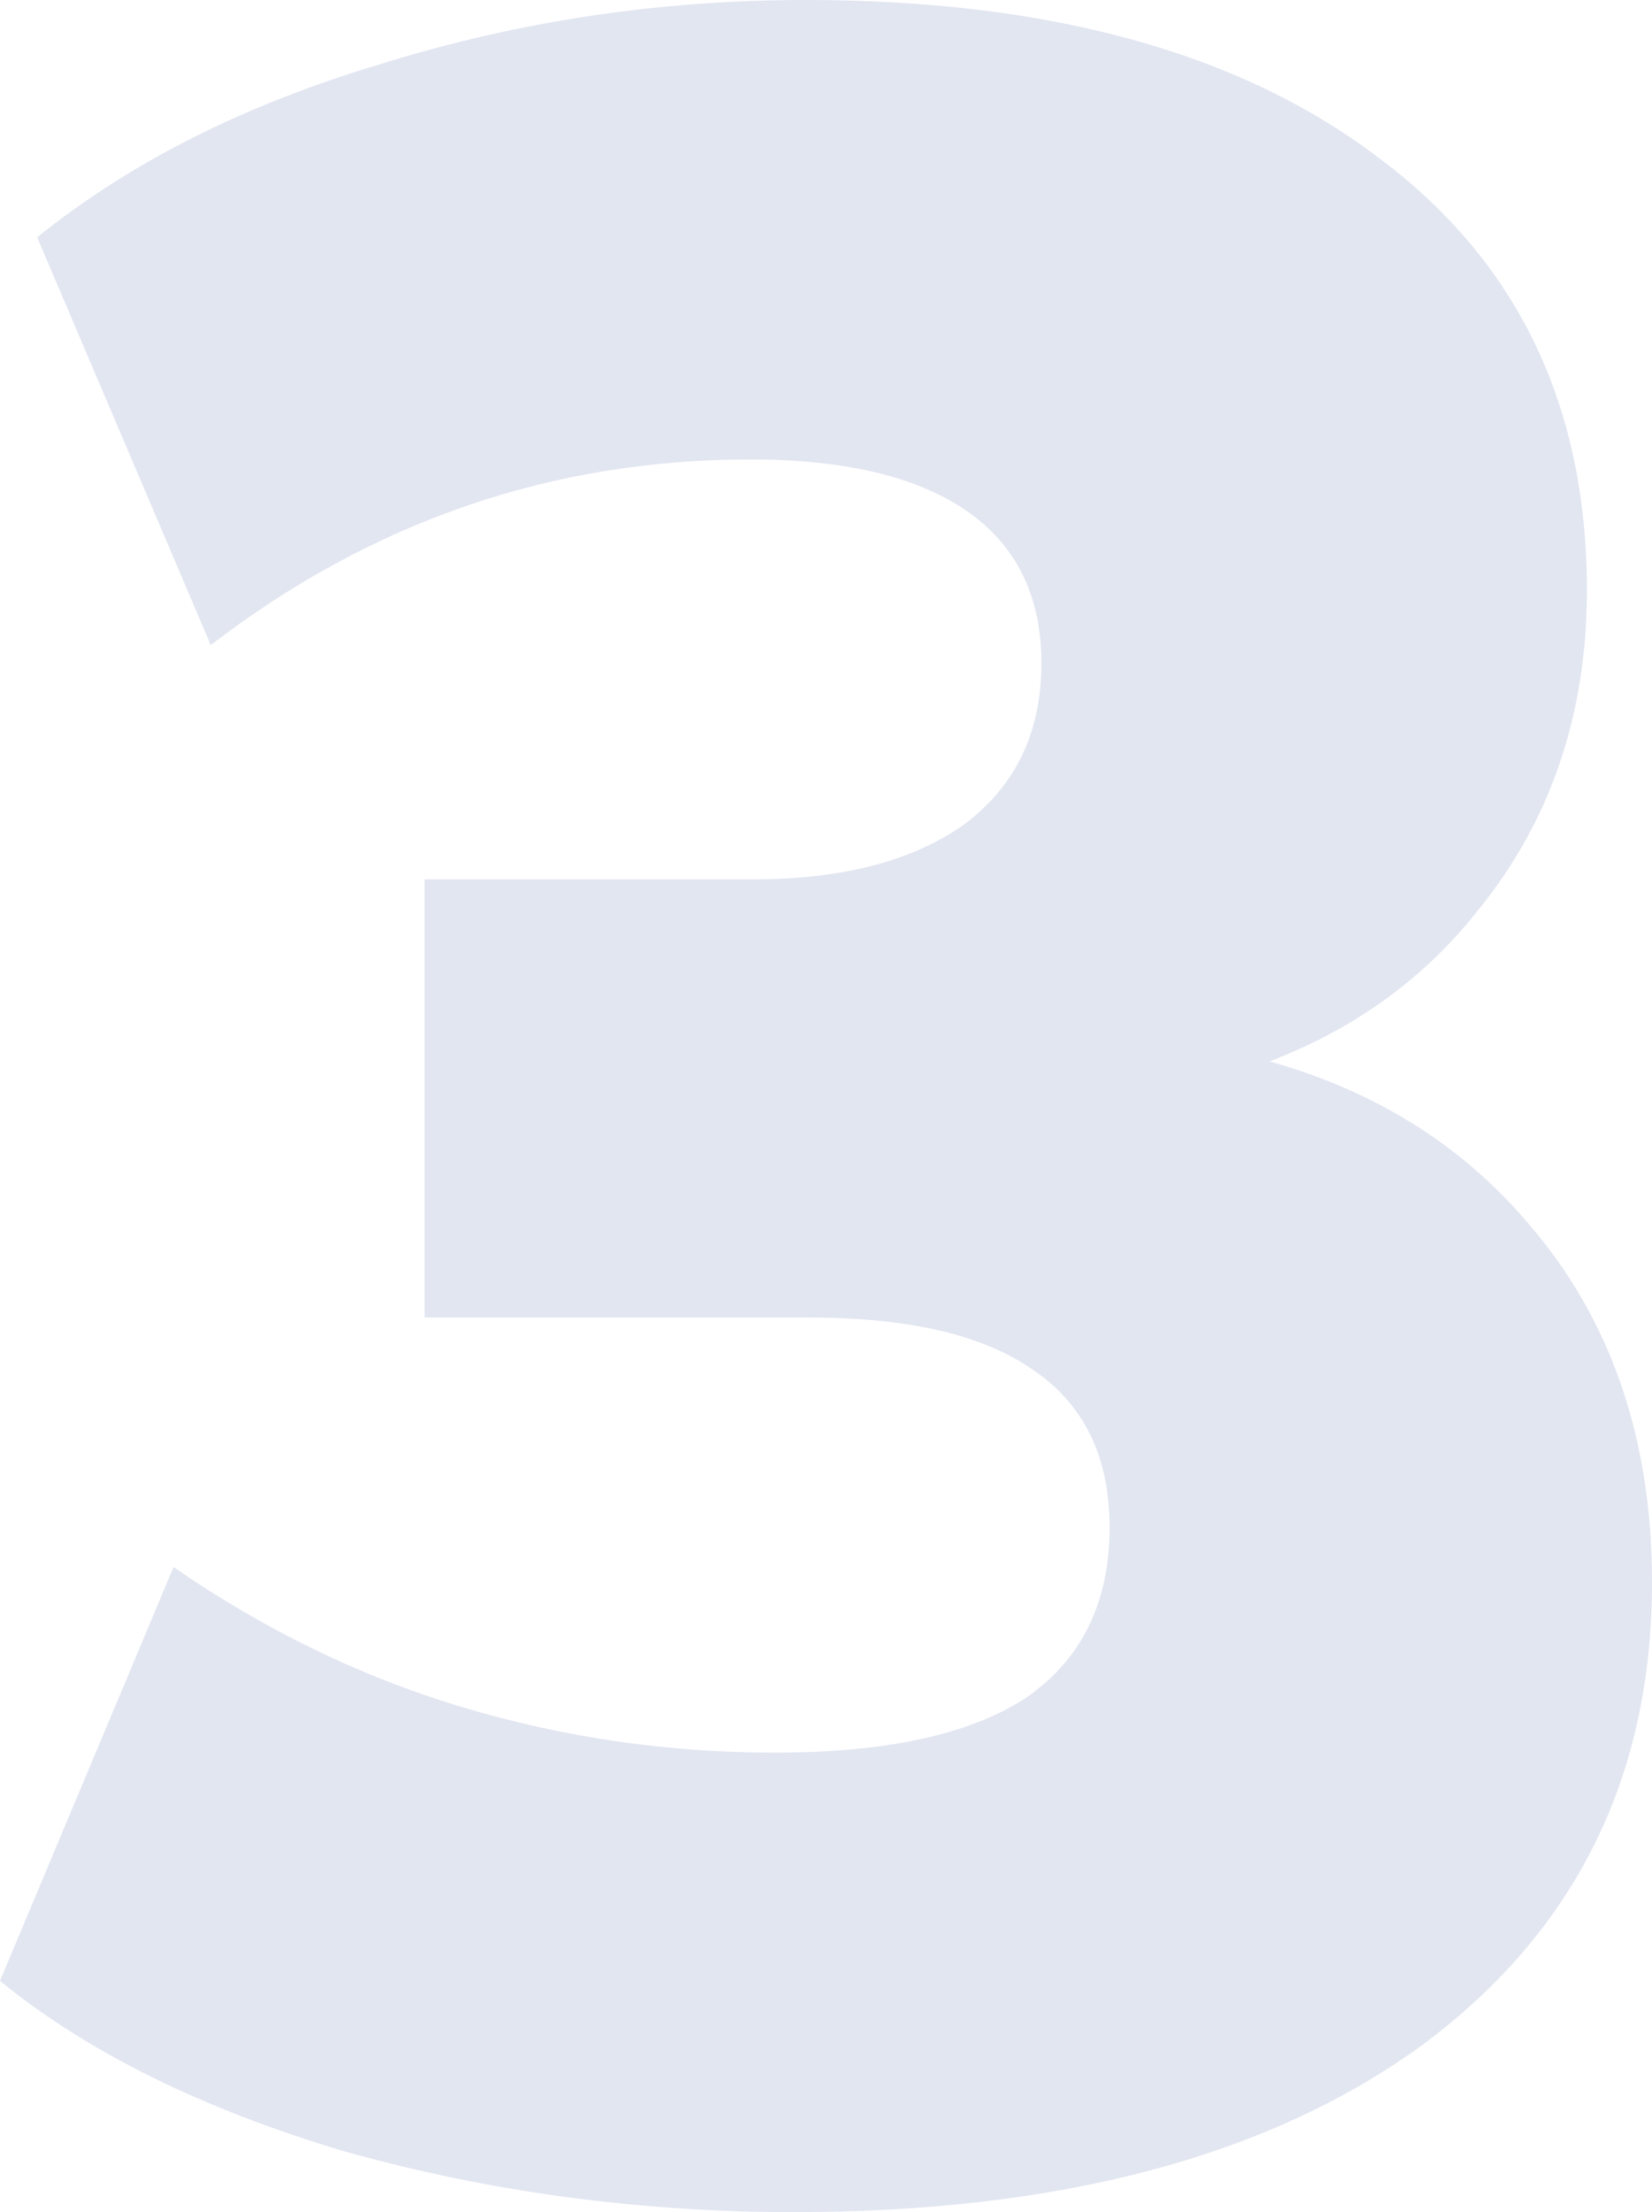 <svg width="65" height="87" viewBox="0 0 65 87" fill="none" xmlns="http://www.w3.org/2000/svg">
<path d="M31.22 87C25.122 87 19.228 86.202 13.537 84.607C7.927 82.931 3.415 80.697 0 77.905L6.829 61.63C10.406 64.103 14.187 65.938 18.171 67.135C22.154 68.332 26.26 68.93 30.488 68.93C34.878 68.93 38.171 68.212 40.366 66.776C42.561 65.26 43.658 63.026 43.658 60.074C43.658 57.282 42.642 55.208 40.61 53.851C38.658 52.495 35.732 51.817 31.829 51.817H16.707V34.585H29.634C33.13 34.585 35.894 33.867 37.927 32.431C39.959 30.915 40.976 28.8 40.976 26.088C40.976 23.455 40 21.461 38.049 20.105C36.098 18.748 33.252 18.07 29.512 18.07C21.707 18.07 14.634 20.503 8.293 25.37L1.463 9.334C5.122 6.382 9.634 4.109 15 2.513C20.366 0.838 25.935 0 31.707 0C41.301 0 48.821 2.074 54.268 6.223C59.715 10.292 62.439 15.956 62.439 23.216C62.439 28.082 61.016 32.271 58.171 35.781C55.407 39.292 51.585 41.605 46.707 42.722V41.047C52.398 41.924 56.87 44.278 60.122 48.107C63.374 51.857 65 56.564 65 62.228C65 69.887 61.992 75.951 55.976 80.418C49.959 84.806 41.707 87 31.22 87Z" fill="#E2E6F1"/>
</svg>
